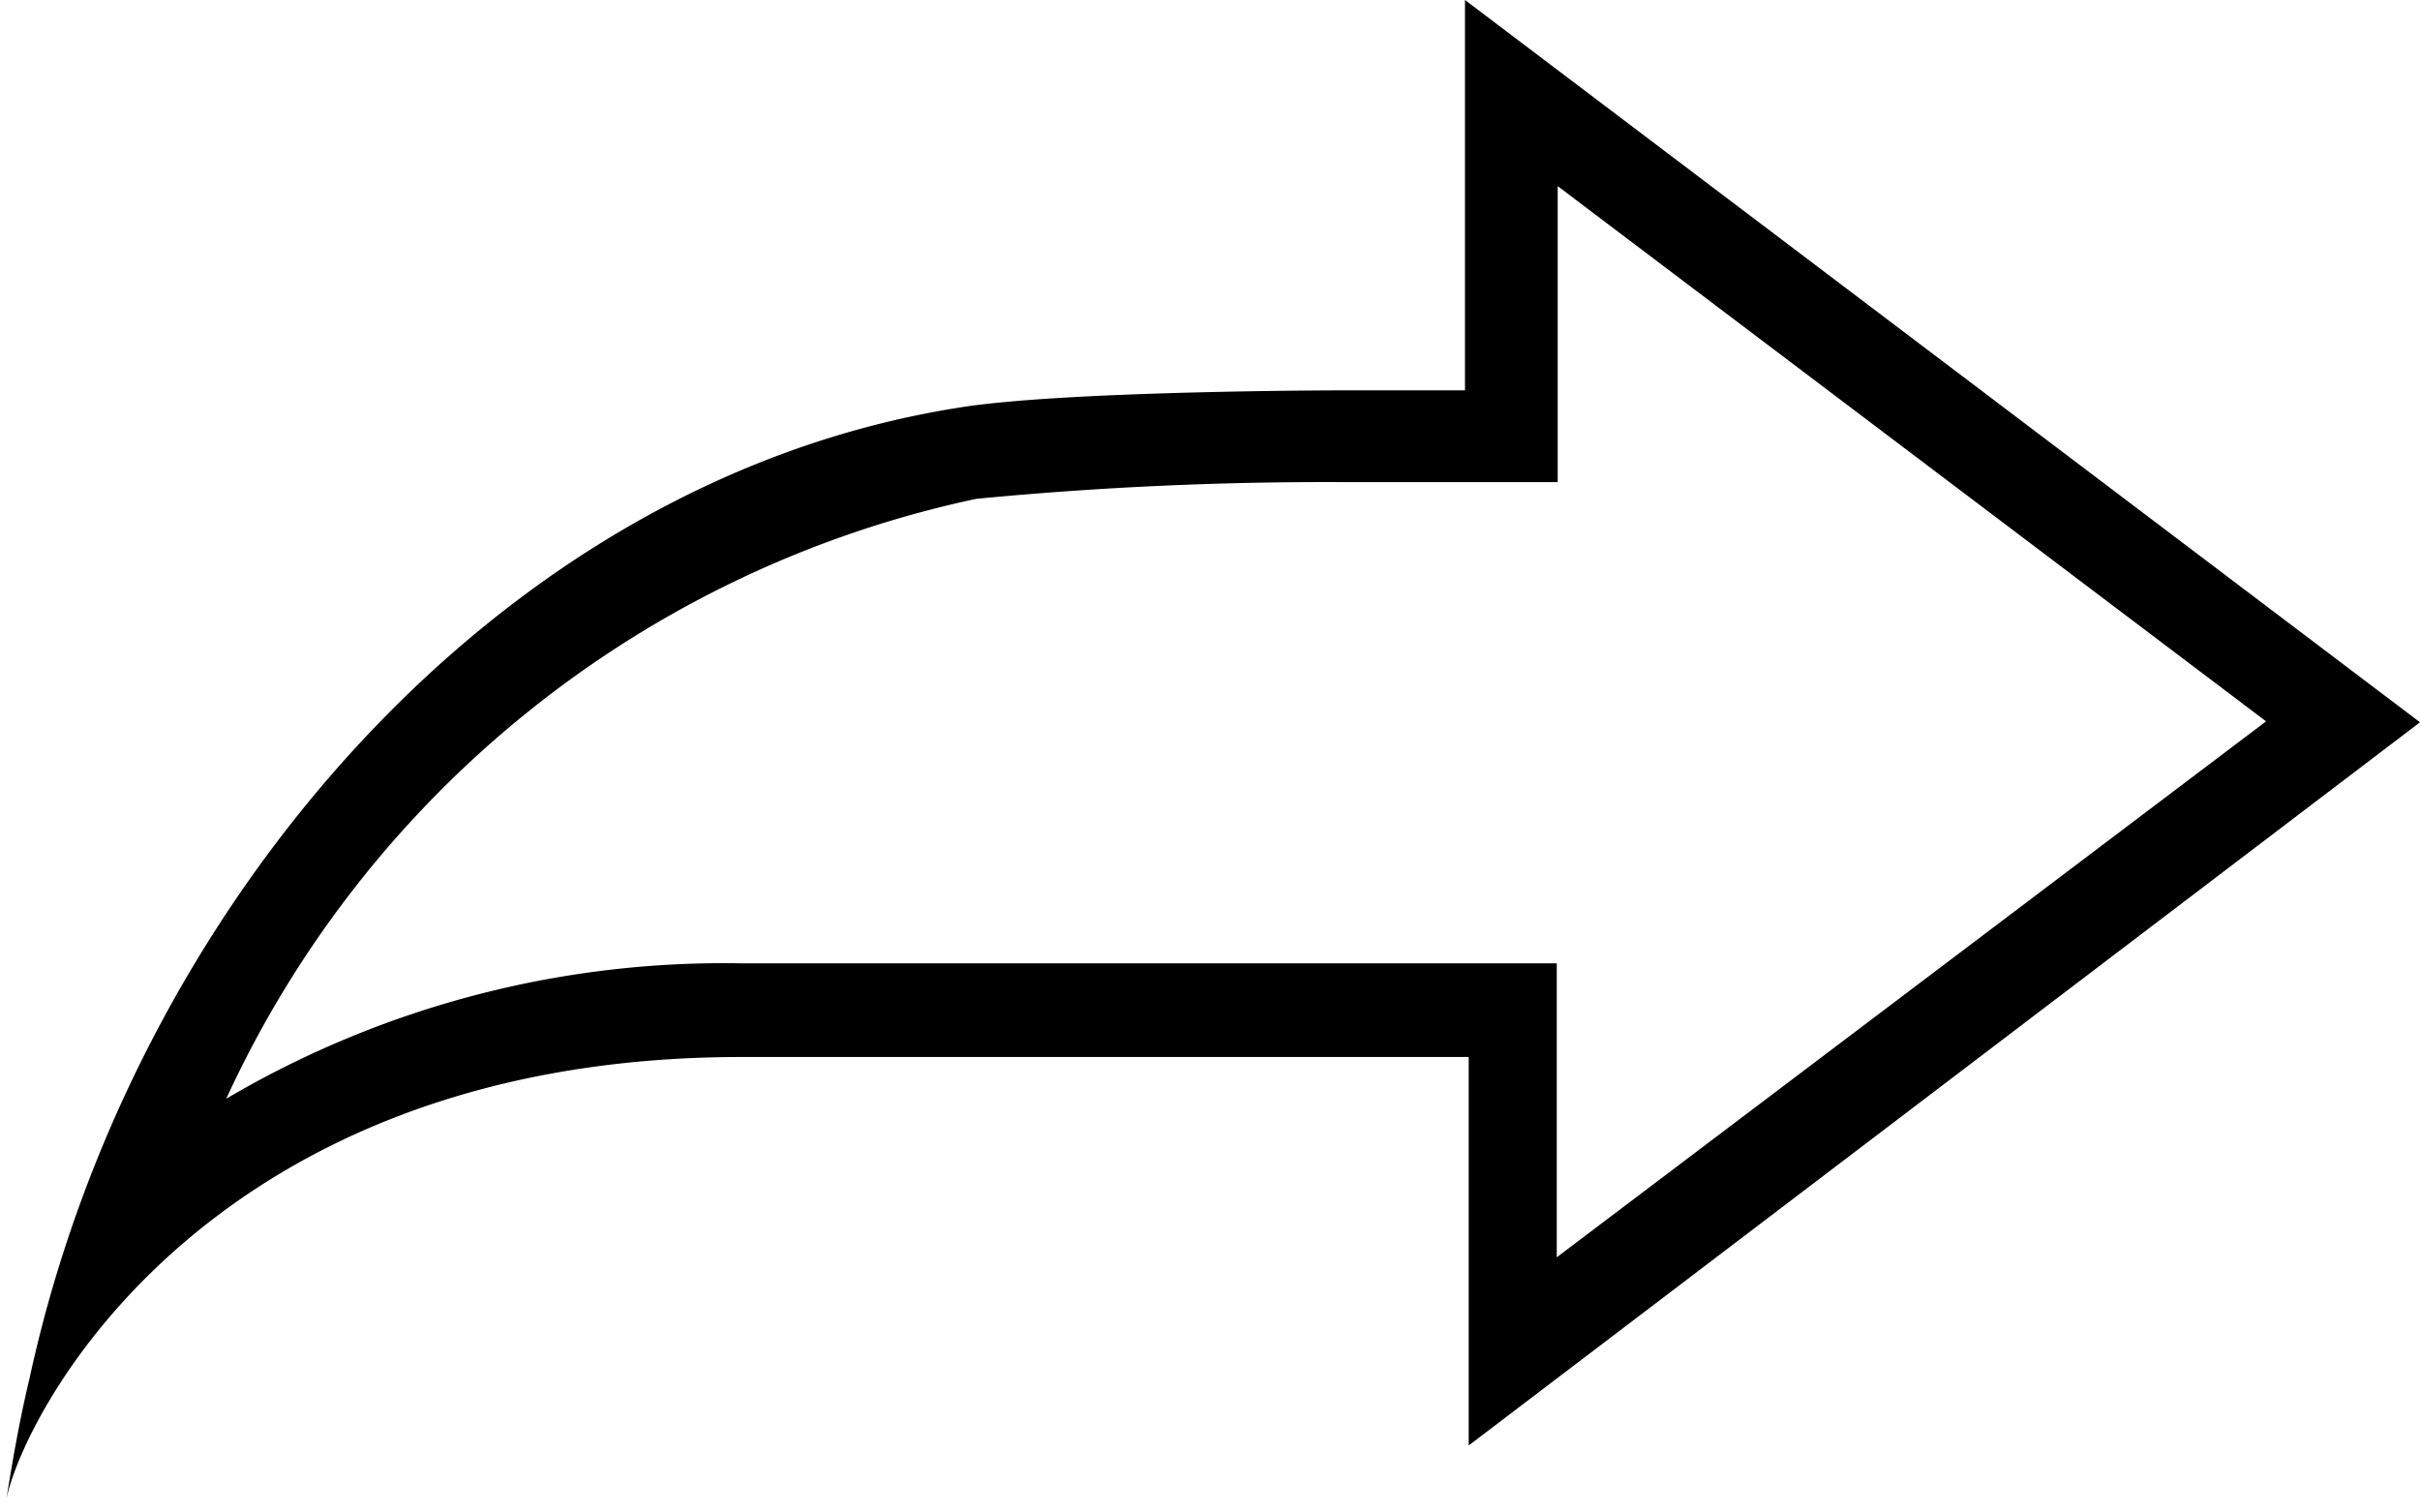 <svg xmlns="http://www.w3.org/2000/svg" xmlns:xlink="http://www.w3.org/1999/xlink" viewBox="0 0 26.1 16.31"><path d="M16.79,2l7.65,5.78-7.65,5.78V10.39H8a10.57,10.57,0,0,0-5.56,1.46,11.55,11.55,0,0,1,8.09-6.47,39.38,39.38,0,0,1,4-.18h2.27V2m-1-2V4.21H14.52s-3.07,0-4.2.19c-5,.8-8.91,5.43-10,10.46-.13.54-.21,1.06-.25,1.3.22-1,2.23-4.76,7.93-4.76h.11l7.73,0v4.19L26.1,7.79ZM0,16.16a1.37,1.37,0,0,0,0,.16s0-.06,0-.16" fill="currentColor"/></svg>